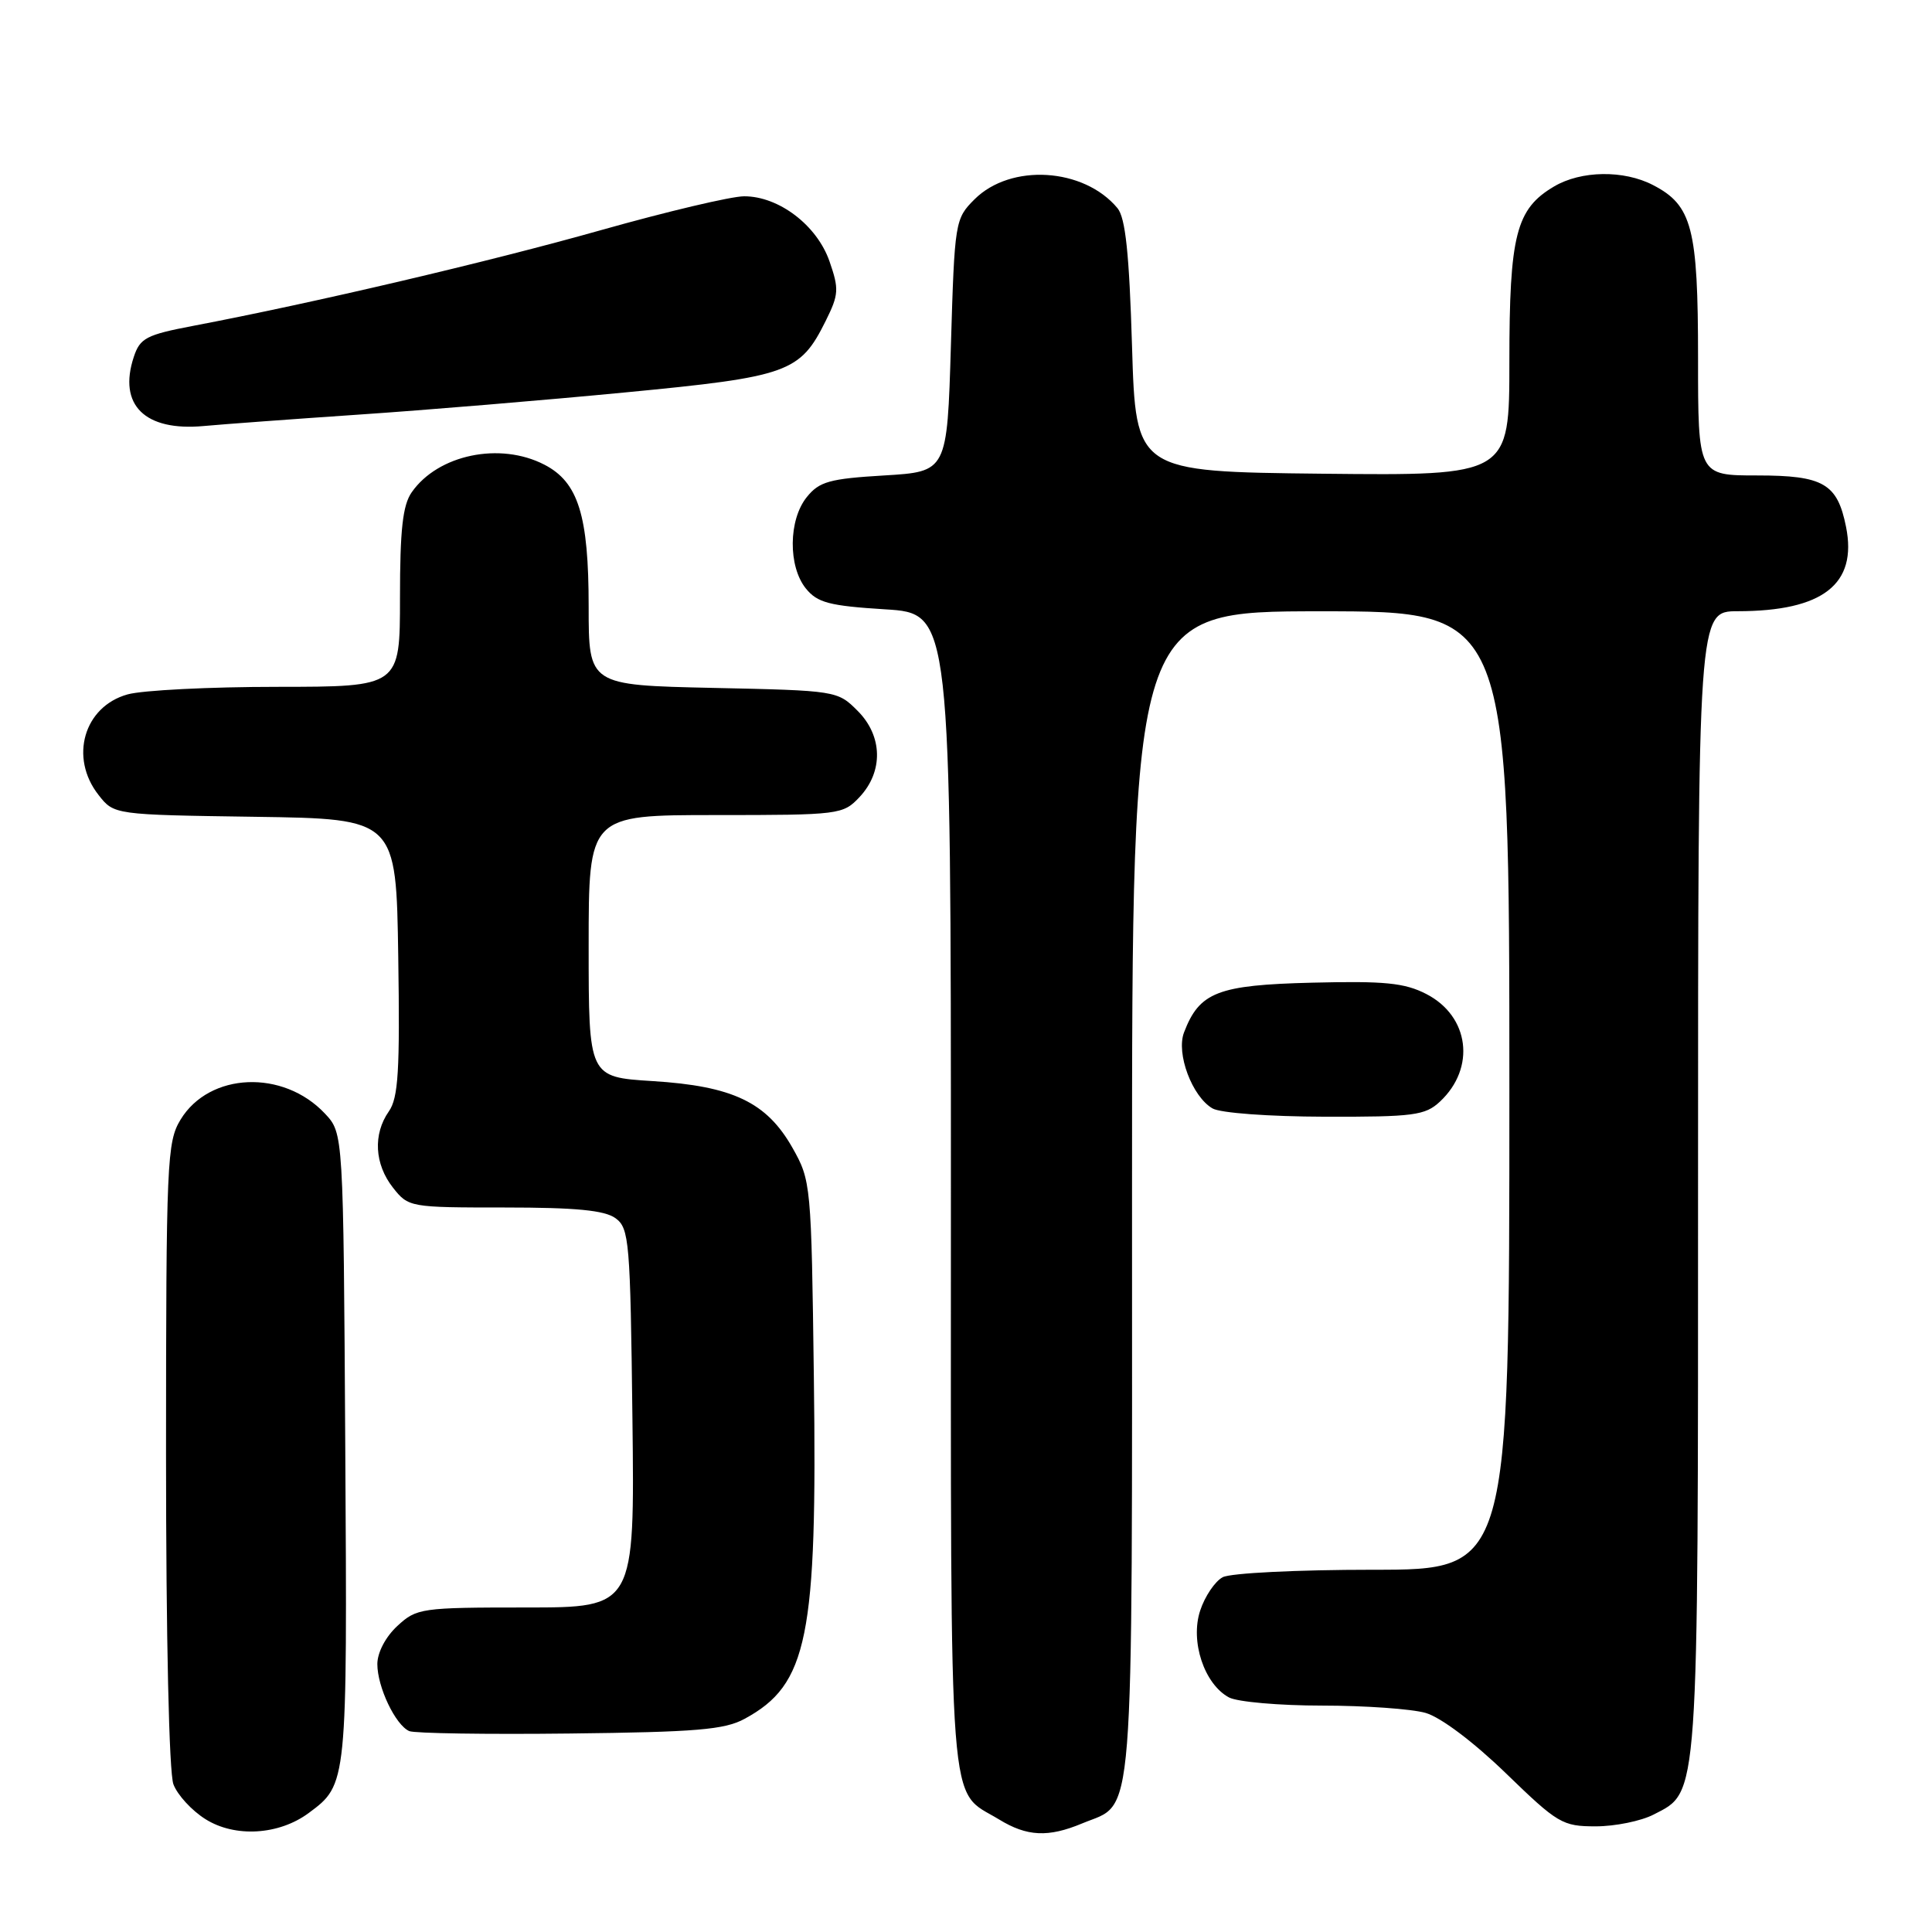 <?xml version="1.0" encoding="UTF-8" standalone="no"?>
<!DOCTYPE svg PUBLIC "-//W3C//DTD SVG 1.1//EN" "http://www.w3.org/Graphics/SVG/1.1/DTD/svg11.dtd" >
<svg xmlns="http://www.w3.org/2000/svg" xmlns:xlink="http://www.w3.org/1999/xlink" version="1.1" viewBox="0 0 256 256">
 <g >
 <path fill="currentColor"
d=" M 40.91 240.23 C 46.03 236.43 46.02 236.49 45.75 191.83 C 45.50 150.16 45.50 150.16 43.06 147.56 C 37.53 141.67 27.75 142.08 23.93 148.35 C 22.12 151.32 22.01 153.84 22.00 192.68 C 22.00 217.03 22.40 234.92 22.98 236.43 C 23.51 237.84 25.42 239.92 27.23 241.05 C 31.14 243.51 36.96 243.16 40.91 240.23 Z  M 143.40 241.61 C 150.42 238.67 150.00 244.02 150.00 158.28 C 150.00 81.00 150.00 81.00 175.00 81.00 C 200.00 81.00 200.00 81.00 200.00 144.50 C 200.00 208.00 200.00 208.00 181.93 208.00 C 171.90 208.00 163.04 208.44 162.01 208.99 C 160.99 209.54 159.65 211.52 159.03 213.41 C 157.68 217.49 159.57 223.16 162.85 224.92 C 163.96 225.51 169.51 226.00 175.19 226.00 C 180.87 226.00 187.04 226.44 188.90 226.97 C 190.91 227.55 195.24 230.81 199.54 234.97 C 206.41 241.63 207.03 242.00 211.44 242.00 C 214.00 242.00 217.46 241.30 219.13 240.43 C 225.14 237.33 225.00 239.29 225.00 156.53 C 225.00 81.00 225.00 81.00 230.25 80.99 C 241.55 80.98 246.13 77.41 244.61 69.81 C 243.46 64.07 241.61 63.00 232.85 63.00 C 225.00 63.00 225.00 63.00 225.00 47.45 C 225.00 30.21 224.22 27.20 219.03 24.52 C 215.16 22.51 209.50 22.59 205.92 24.71 C 200.88 27.68 200.00 31.13 200.00 47.92 C 200.00 63.03 200.00 63.03 175.25 62.77 C 150.50 62.50 150.50 62.50 150.00 45.90 C 149.63 33.58 149.13 28.86 148.07 27.58 C 143.61 22.22 133.93 21.62 129.13 26.41 C 126.55 28.99 126.49 29.33 126.00 45.77 C 125.50 62.50 125.50 62.50 117.16 63.00 C 109.93 63.43 108.56 63.81 106.91 65.86 C 104.47 68.87 104.41 75.05 106.79 77.99 C 108.31 79.86 109.89 80.28 117.29 80.74 C 126.00 81.28 126.00 81.28 126.00 157.92 C 126.00 242.60 125.57 236.94 132.37 241.08 C 136.09 243.36 138.90 243.49 143.40 241.61 Z  M 98.67 227.75 C 107.04 223.21 108.30 216.99 107.84 182.51 C 107.51 156.91 107.46 156.43 105.00 152.08 C 101.58 146.05 97.10 143.91 86.47 143.25 C 78.00 142.72 78.00 142.72 78.00 125.36 C 78.00 108.00 78.00 108.00 94.83 108.00 C 111.26 108.00 111.70 107.94 113.89 105.62 C 117.07 102.23 116.97 97.51 113.63 94.18 C 110.98 91.52 110.80 91.50 94.48 91.15 C 78.00 90.79 78.00 90.79 78.00 80.37 C 78.00 68.29 76.63 63.89 72.13 61.57 C 66.25 58.53 58.05 60.23 54.56 65.22 C 53.36 66.93 53.00 70.17 53.00 79.22 C 53.00 91.00 53.00 91.00 36.75 91.01 C 27.81 91.01 18.88 91.46 16.91 92.01 C 11.11 93.62 9.16 100.39 13.06 105.34 C 15.11 107.96 15.11 107.96 33.81 108.23 C 52.50 108.50 52.50 108.50 52.77 126.80 C 53.00 141.88 52.78 145.48 51.52 147.27 C 49.41 150.29 49.62 154.25 52.07 157.37 C 54.12 159.97 54.31 160.00 66.88 160.00 C 76.30 160.00 80.12 160.37 81.56 161.42 C 83.38 162.75 83.52 164.43 83.80 187.92 C 84.10 213.00 84.10 213.00 69.69 213.00 C 55.79 213.00 55.20 213.09 52.65 215.45 C 51.09 216.89 50.00 218.98 50.00 220.50 C 50.00 223.54 52.40 228.58 54.23 229.38 C 54.93 229.68 64.50 229.83 75.50 229.70 C 92.24 229.51 96.02 229.20 98.67 227.75 Z  M 190.80 145.97 C 195.58 141.51 194.71 134.65 188.99 131.71 C 186.11 130.23 183.48 129.97 173.85 130.21 C 161.34 130.52 158.93 131.46 156.89 136.80 C 155.82 139.59 157.96 145.30 160.66 146.87 C 161.70 147.48 168.14 147.95 175.56 147.97 C 187.32 148.00 188.84 147.80 190.80 145.97 Z  M 47.50 54.94 C 56.30 54.35 72.24 53.02 82.93 51.99 C 104.48 49.92 106.01 49.37 109.41 42.52 C 111.15 39.02 111.19 38.30 109.91 34.62 C 108.25 29.85 103.19 26.00 98.60 26.01 C 96.90 26.01 88.37 28.03 79.65 30.49 C 64.83 34.68 41.51 40.15 25.58 43.18 C 19.39 44.36 18.55 44.80 17.73 47.29 C 15.62 53.66 19.19 57.17 27.00 56.45 C 29.48 56.22 38.70 55.54 47.50 54.94 Z "/>
</g>
</svg>